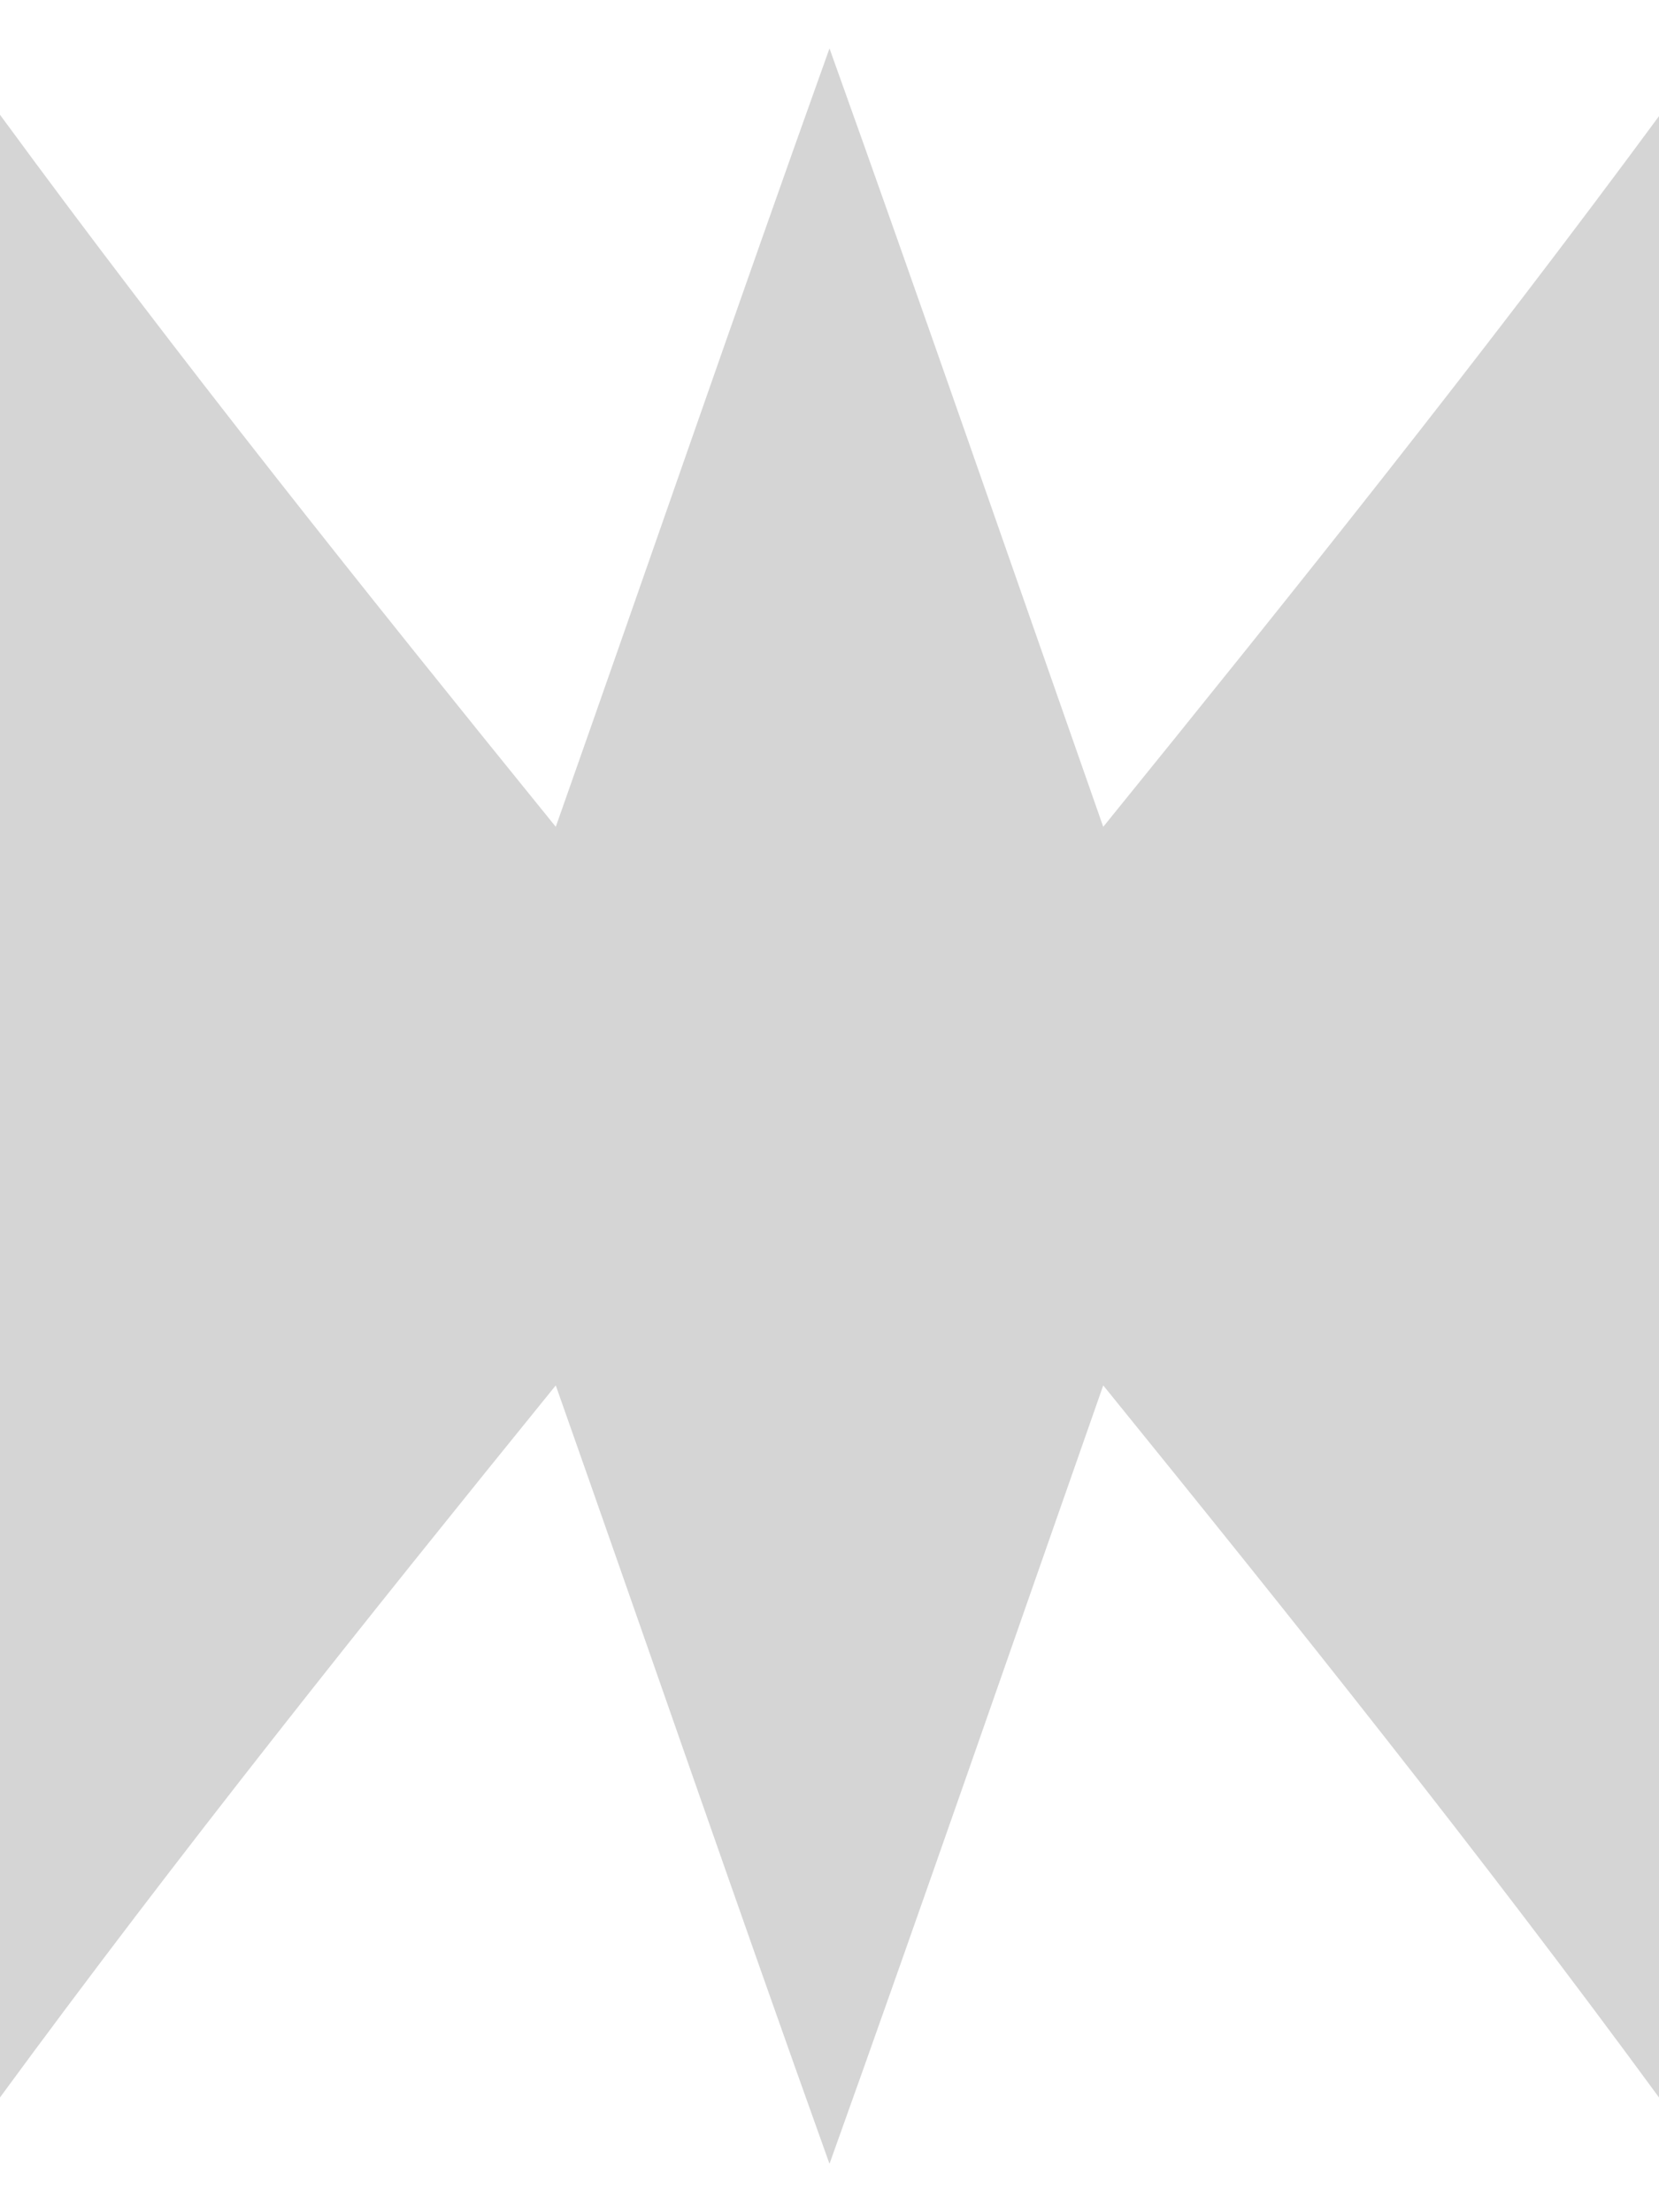 <?xml version="1.0" encoding="UTF-8" ?>
<!DOCTYPE svg PUBLIC "-//W3C//DTD SVG 1.1//EN" "http://www.w3.org/Graphics/SVG/1.1/DTD/svg11.dtd">
<svg width="12pt" height="16pt" viewBox="0 0 12 16" version="1.1" xmlns="http://www.w3.org/2000/svg">
<g id="#d5d5d5ff">
<path fill="#d5d5d5" opacity="1.00" d=" M 0.00 0.83 C 1.29 2.59 2.65 4.29 4.02 5.98 C 4.68 4.11 5.33 2.22 6.00 0.35 C 6.67 2.22 7.32 4.10 7.98 5.98 C 9.35 4.29 10.71 2.59 12.00 0.84 L 12.00 15.17 C 10.71 13.41 9.35 11.71 7.98 10.02 C 7.32 11.90 6.67 13.78 6.00 15.65 C 5.33 13.78 4.68 11.89 4.02 10.02 C 2.65 11.71 1.29 13.41 0.00 15.17 L 0.00 0.83 Z" />
</g>
</svg>
